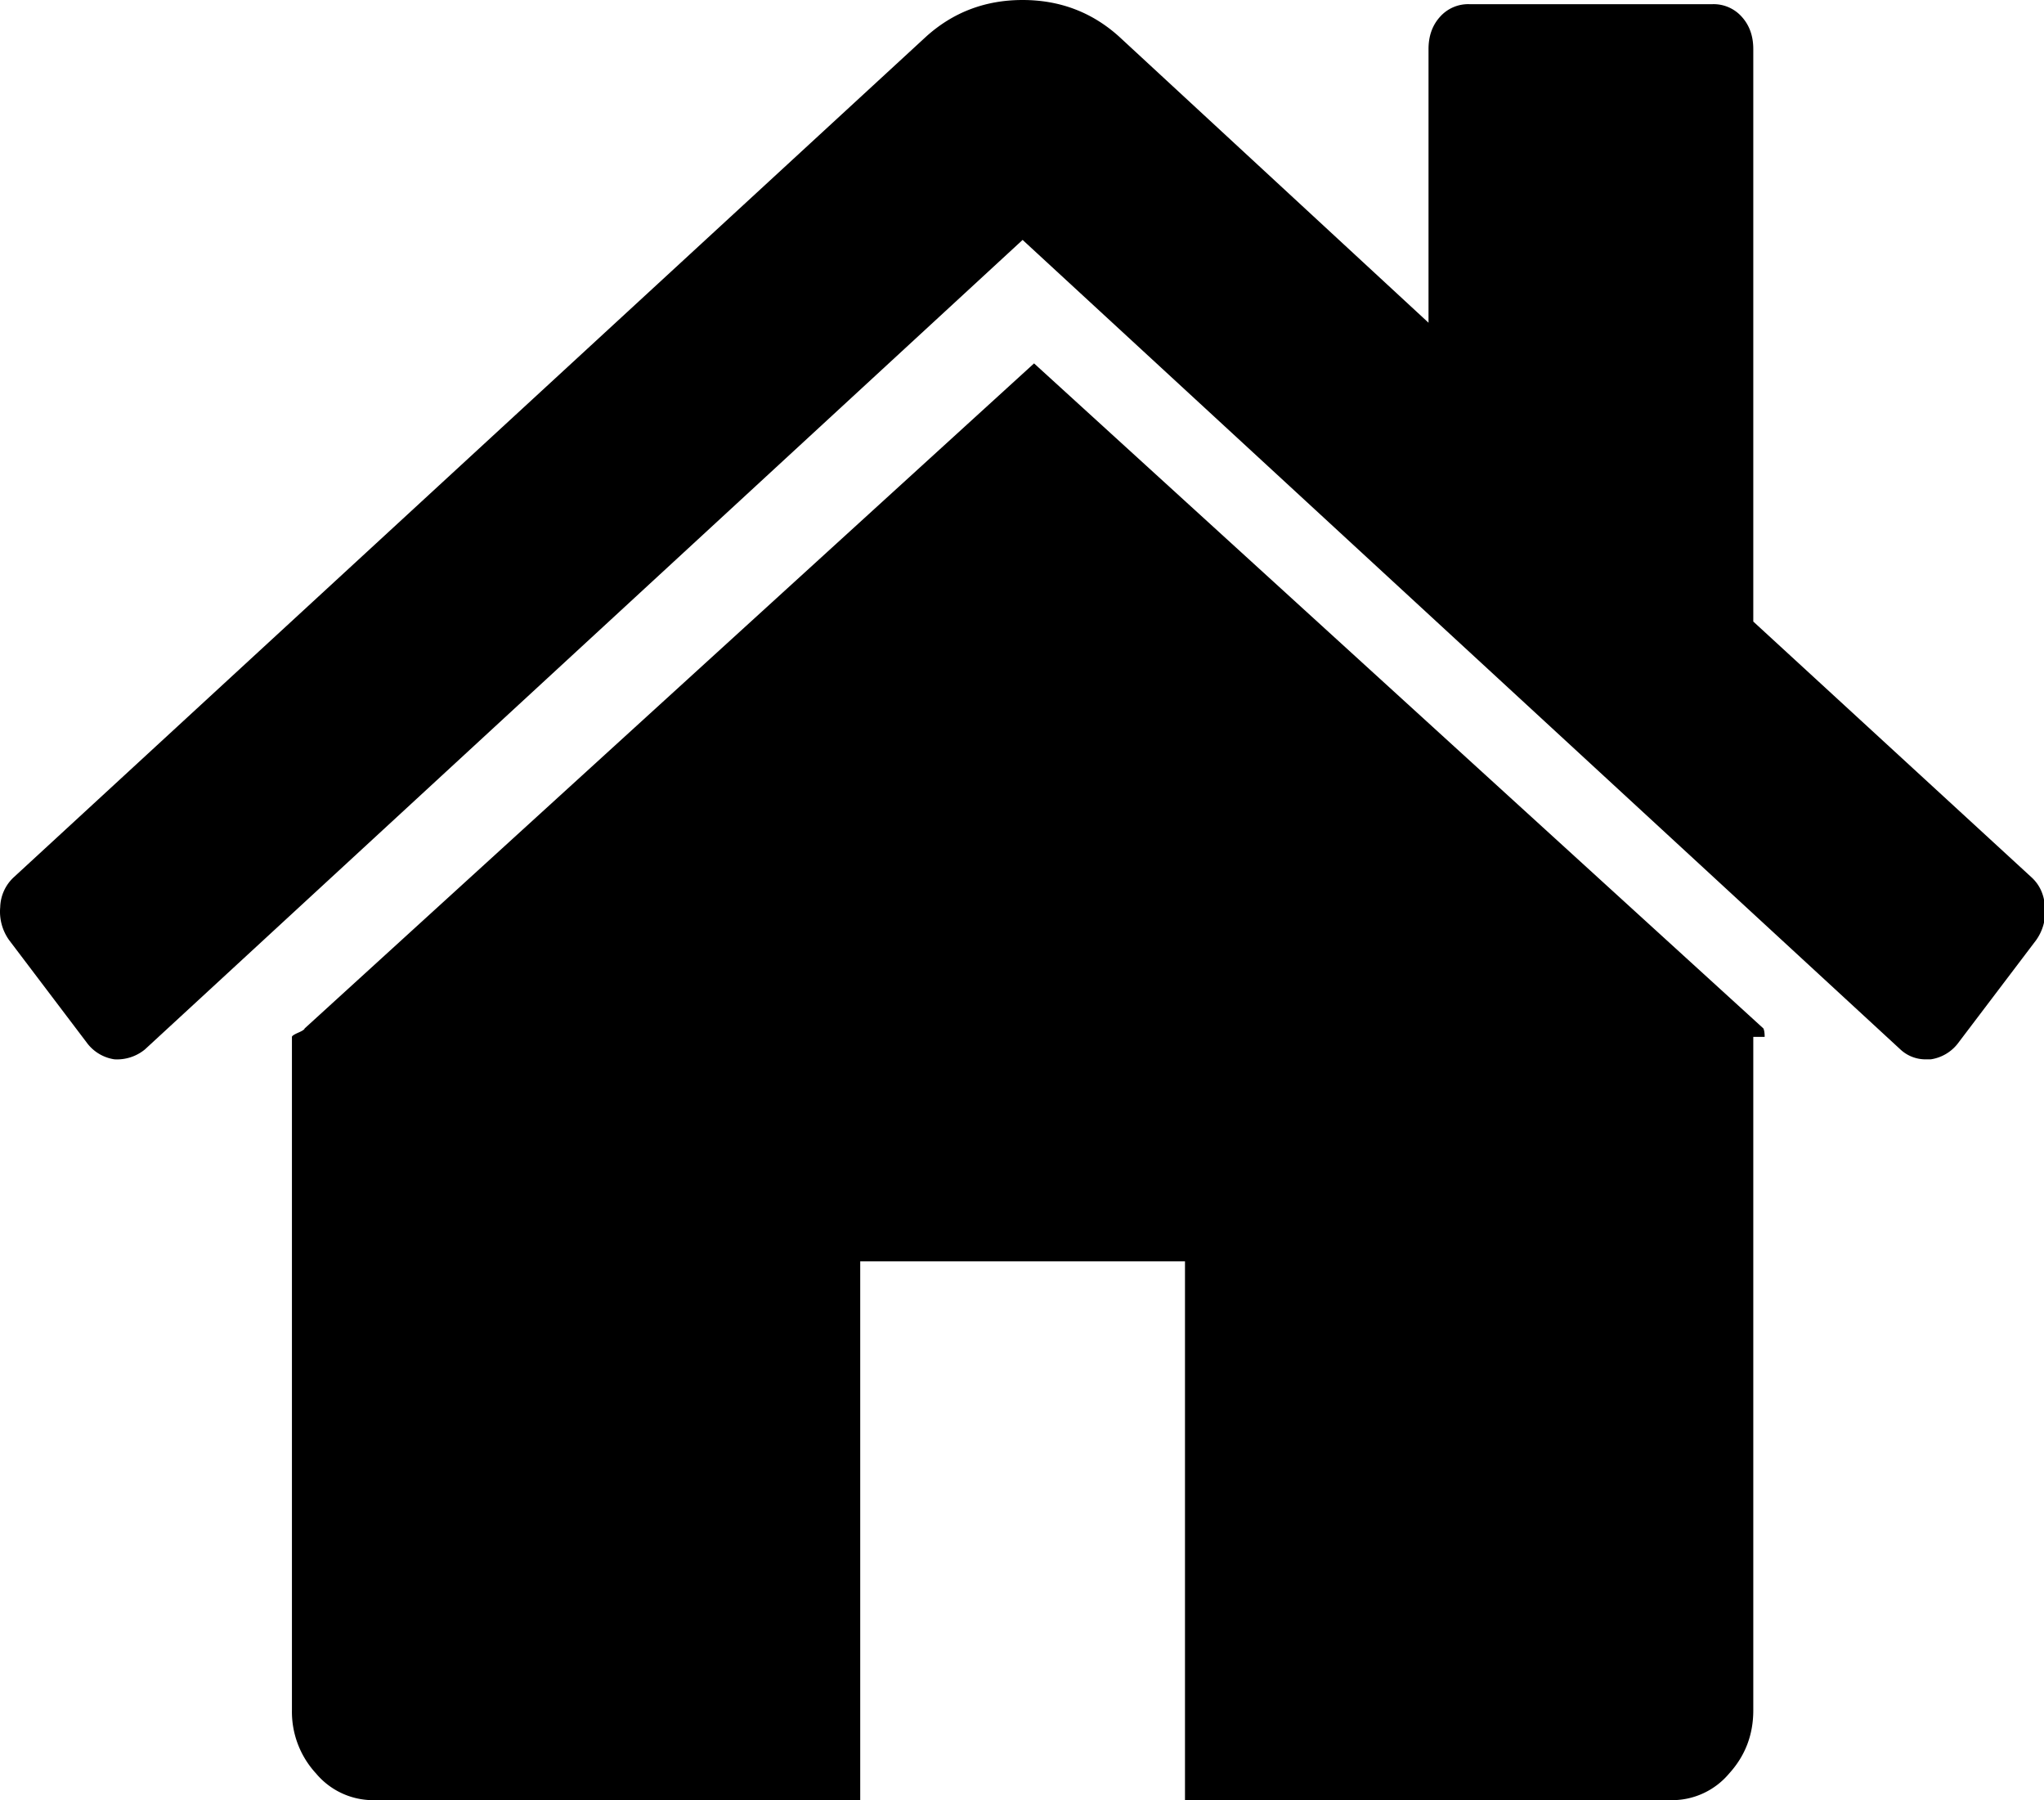 <?xml version="1.0" standalone="no"?><!DOCTYPE svg PUBLIC "-//W3C//DTD SVG 1.1//EN" "http://www.w3.org/Graphics/SVG/1.1/DTD/svg11.dtd"><svg t="1534842839231" class="icon" style="" viewBox="0 0 1163 1024" version="1.1" xmlns="http://www.w3.org/2000/svg" p-id="5378" xmlns:xlink="http://www.w3.org/1999/xlink" width="227.148" height="200"><defs><style type="text/css"></style></defs><path d="M997.59 589.824v383.069c0 13.871-4.561 25.833-13.731 35.933a42.403 42.403 0 0 1-32.489 15.174h-277.132v-306.502h-184.785V1024H212.321a42.403 42.403 0 0 1-32.489-15.174 51.759 51.759 0 0 1-13.731-35.887v-383.116c0-0.559 1.21-1.35 3.631-2.42 2.374-1.024 3.584-1.862 3.584-2.374l415.046-378.321 414.999 378.321c0.465 1.071 0.698 2.653 0.698 4.794h-6.516z m160.954-55.063l-44.777 59.066a23.924 23.924 0 0 1-15.127 8.751h-2.188a20.899 20.899 0 0 1-15.127-5.585L581.846 136.471 82.413 596.992a24.995 24.995 0 0 1-17.361 5.585 23.924 23.924 0 0 1-15.127-8.751l-44.777-59.113a27.834 27.834 0 0 1-5.027-18.711 24.064 24.064 0 0 1 7.913-17.175L527.015 20.759C542.375 6.935 560.667 0 581.846 0c21.178 0 39.471 6.935 54.831 20.759l176.128 162.816V27.927c0-7.447 2.188-13.545 6.516-18.339a21.411 21.411 0 0 1 16.57-7.215h138.612a21.411 21.411 0 0 1 16.57 7.215c4.329 4.794 6.516 10.892 6.516 18.339v325.632l158.068 145.268c4.794 4.282 7.447 9.961 7.913 17.175a27.834 27.834 0 0 1-5.027 18.758z" p-id="5379"></path></svg>
